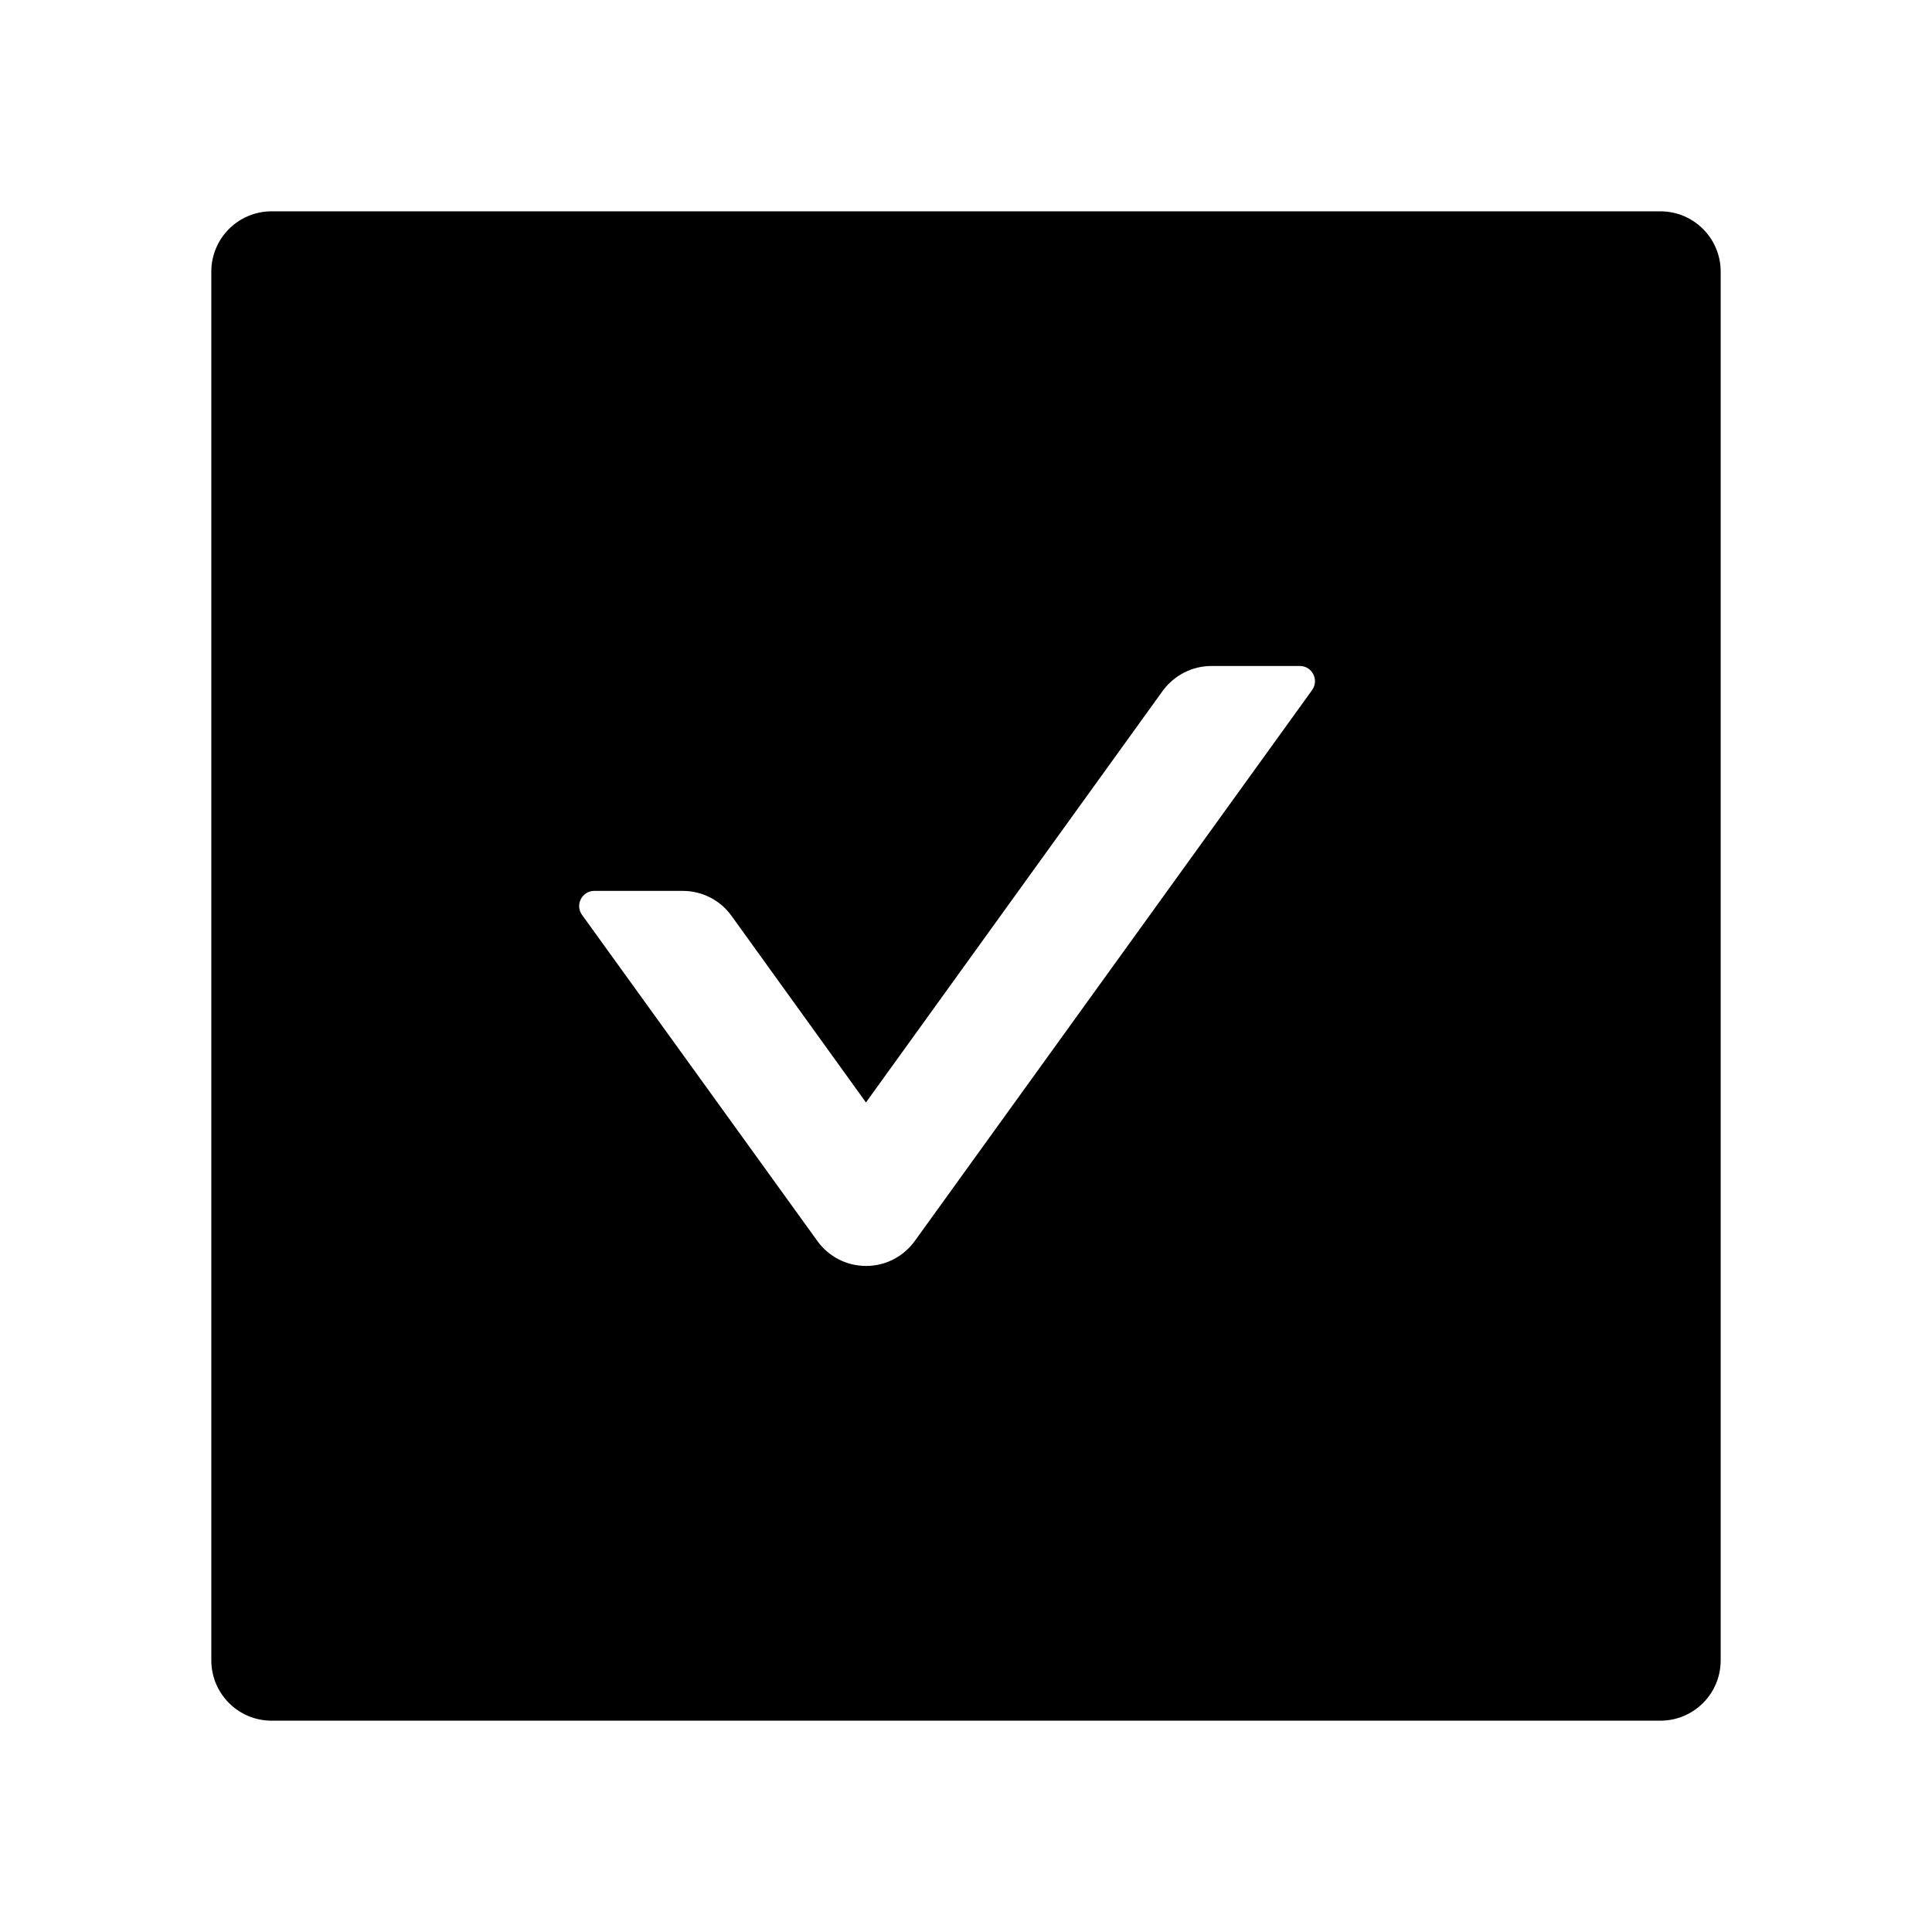 <svg version="1.1" xmlns="http://www.w3.org/2000/svg" width="32" height="32" viewBox="0 0 32 32">
<path fill="currentColor" d="M27.5 3.5h-23c-0.553 0-1 0.447-1 1v23c0 0.553 0.447 1 1 1h23c0.553 0 1-0.447 1-1v-23c0-0.553-0.447-1-1-1zM21.734 11.428l-6.581 9.125c-0.183 0.253-0.476 0.415-0.808 0.415s-0.625-0.162-0.806-0.412l-0.002-0.003-3.897-5.4c-0.119-0.166 0-0.397 0.203-0.397h1.466c0.319 0 0.622 0.153 0.809 0.416l2.225 3.088 4.912-6.813c0.188-0.259 0.488-0.416 0.809-0.416h1.466c0.203 0 0.322 0.231 0.203 0.397z"/>
</svg>
